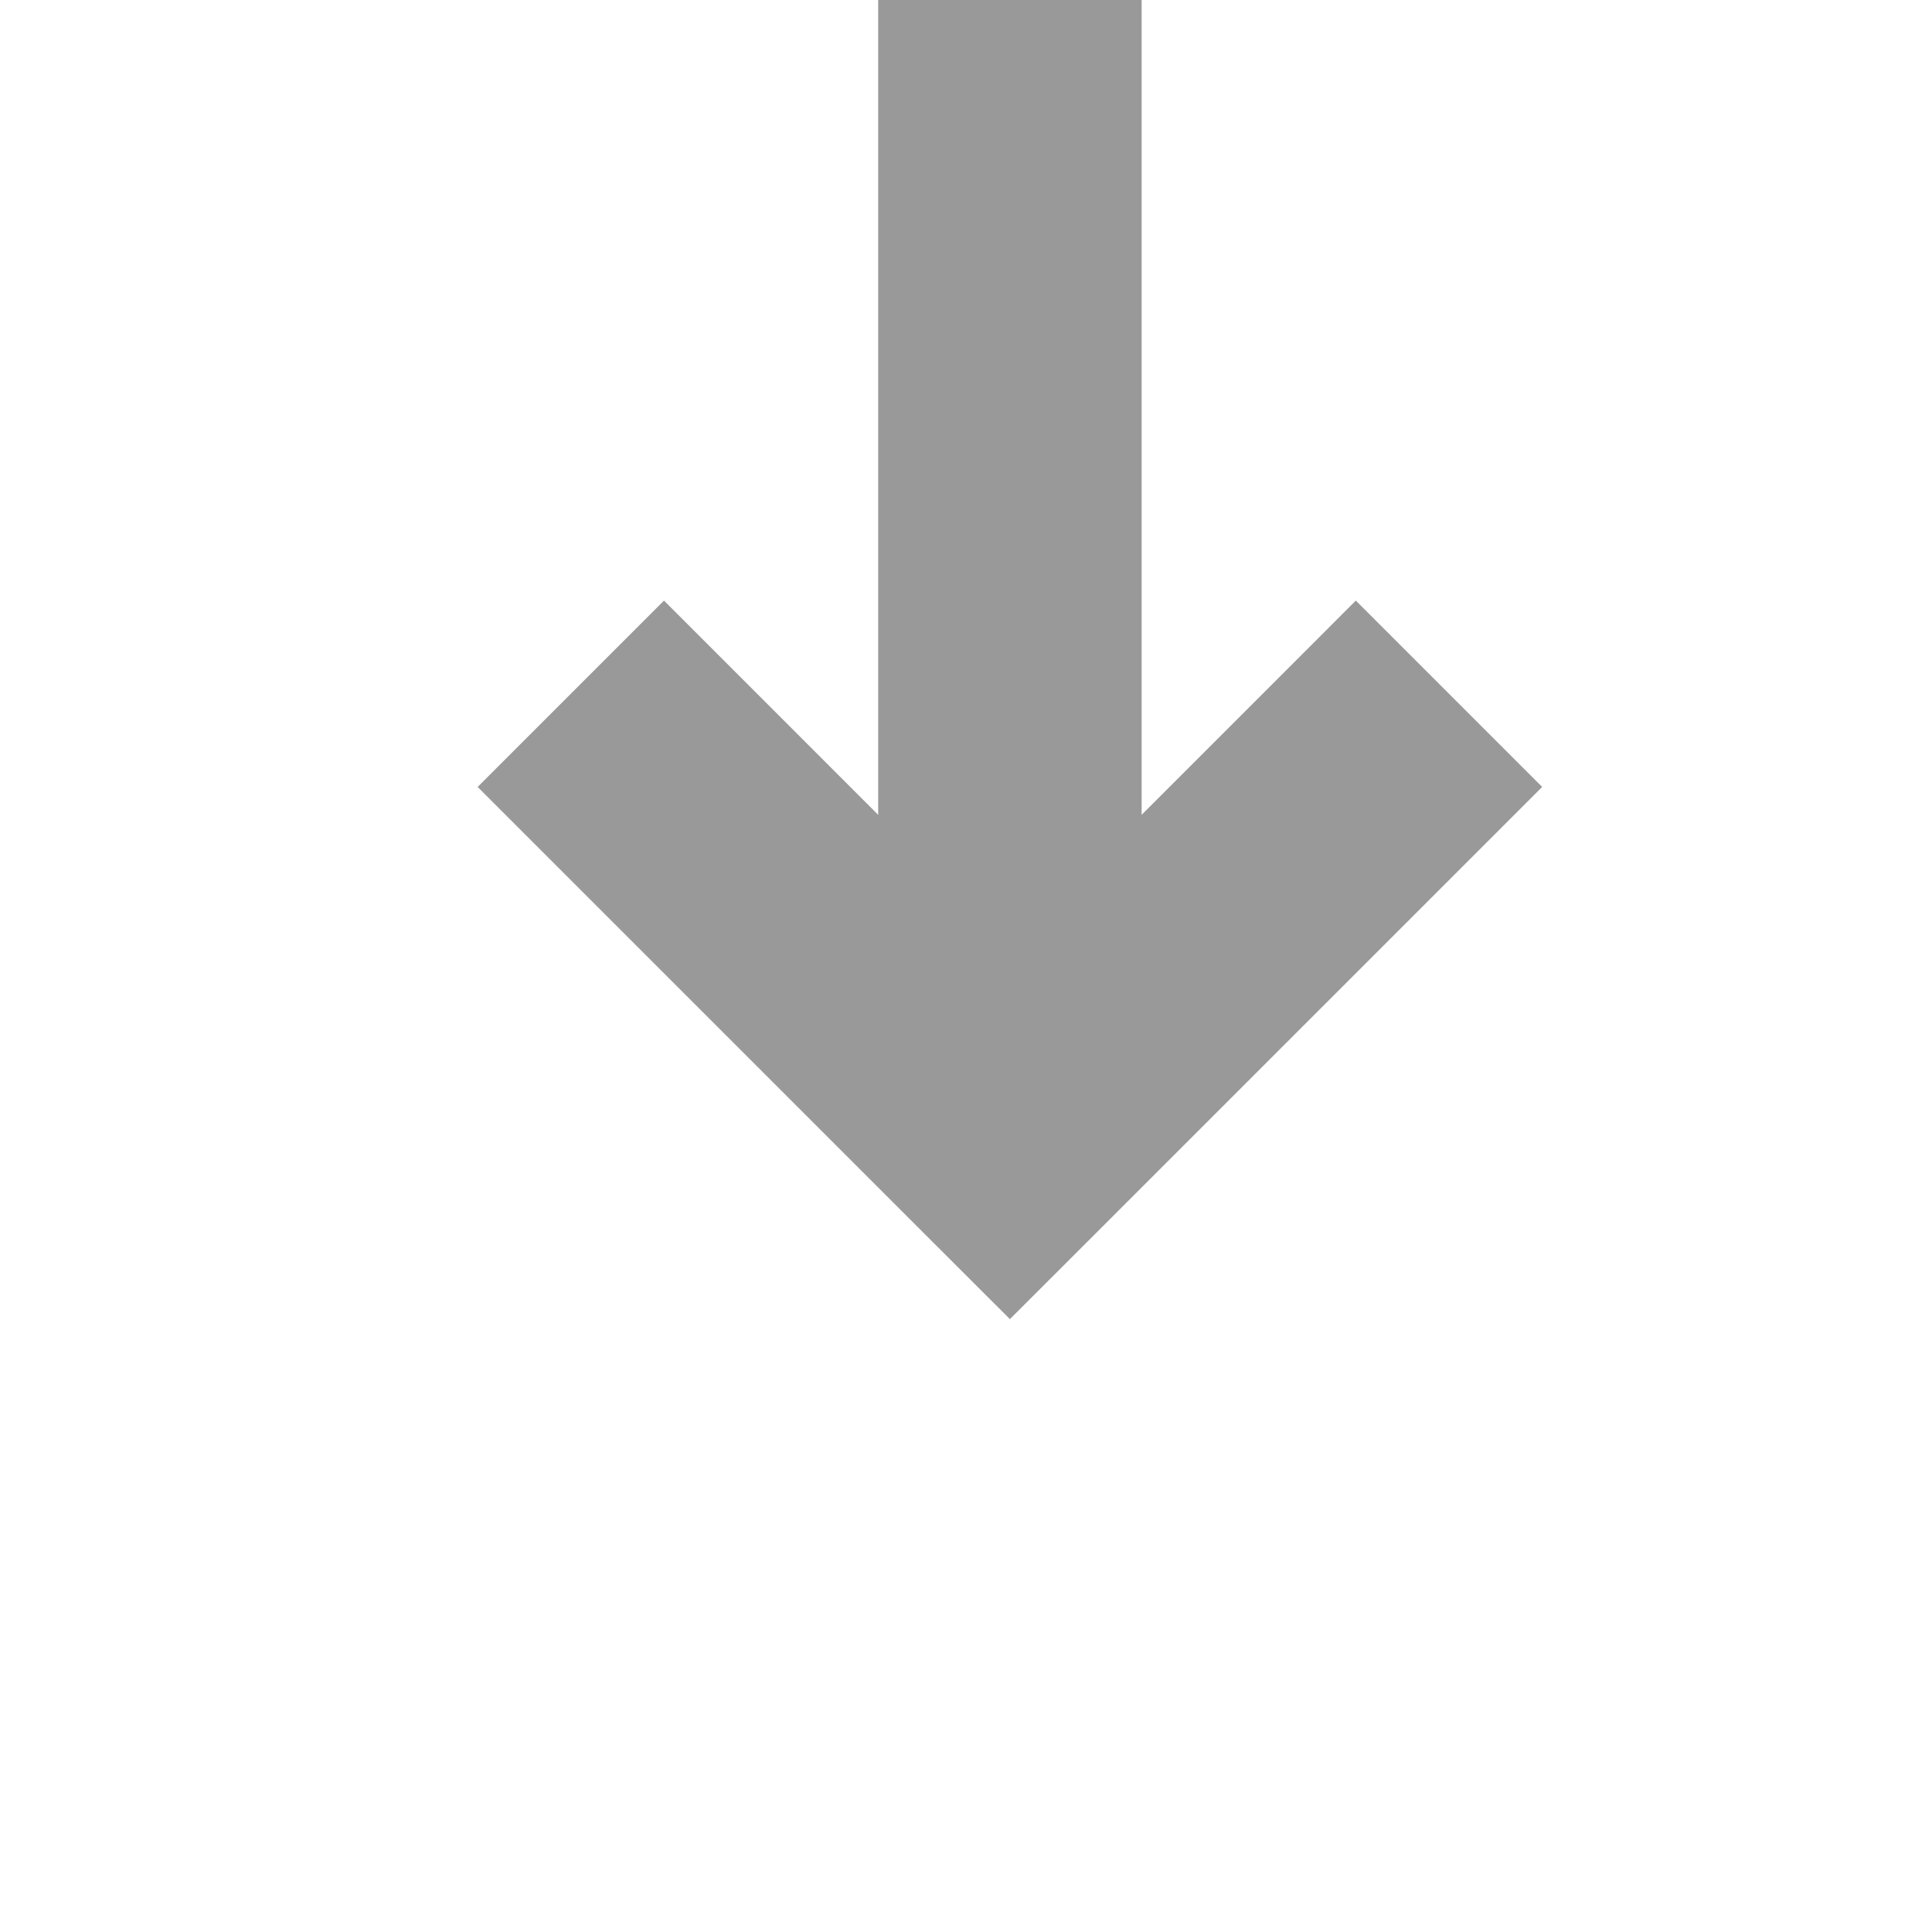 ﻿<?xml version="1.0" encoding="utf-8"?>
<svg version="1.1" xmlns:xlink="http://www.w3.org/1999/xlink" width="22px" height="22px" preserveAspectRatio="xMinYMid meet" viewBox="852 3441  22 20" xmlns="http://www.w3.org/2000/svg">
  <path d="M 863.5 3423  L 863.5 3452  " stroke-width="3" stroke="#999999" fill="none" />
  <path d="M 867.439 3446.839  L 863.5 3450.779  L 859.561 3446.839  L 857.439 3448.961  L 862.439 3453.961  L 863.5 3455.021  L 864.561 3453.961  L 869.561 3448.961  L 867.439 3446.839  Z " fill-rule="nonzero" fill="#999999" stroke="none" />
</svg>